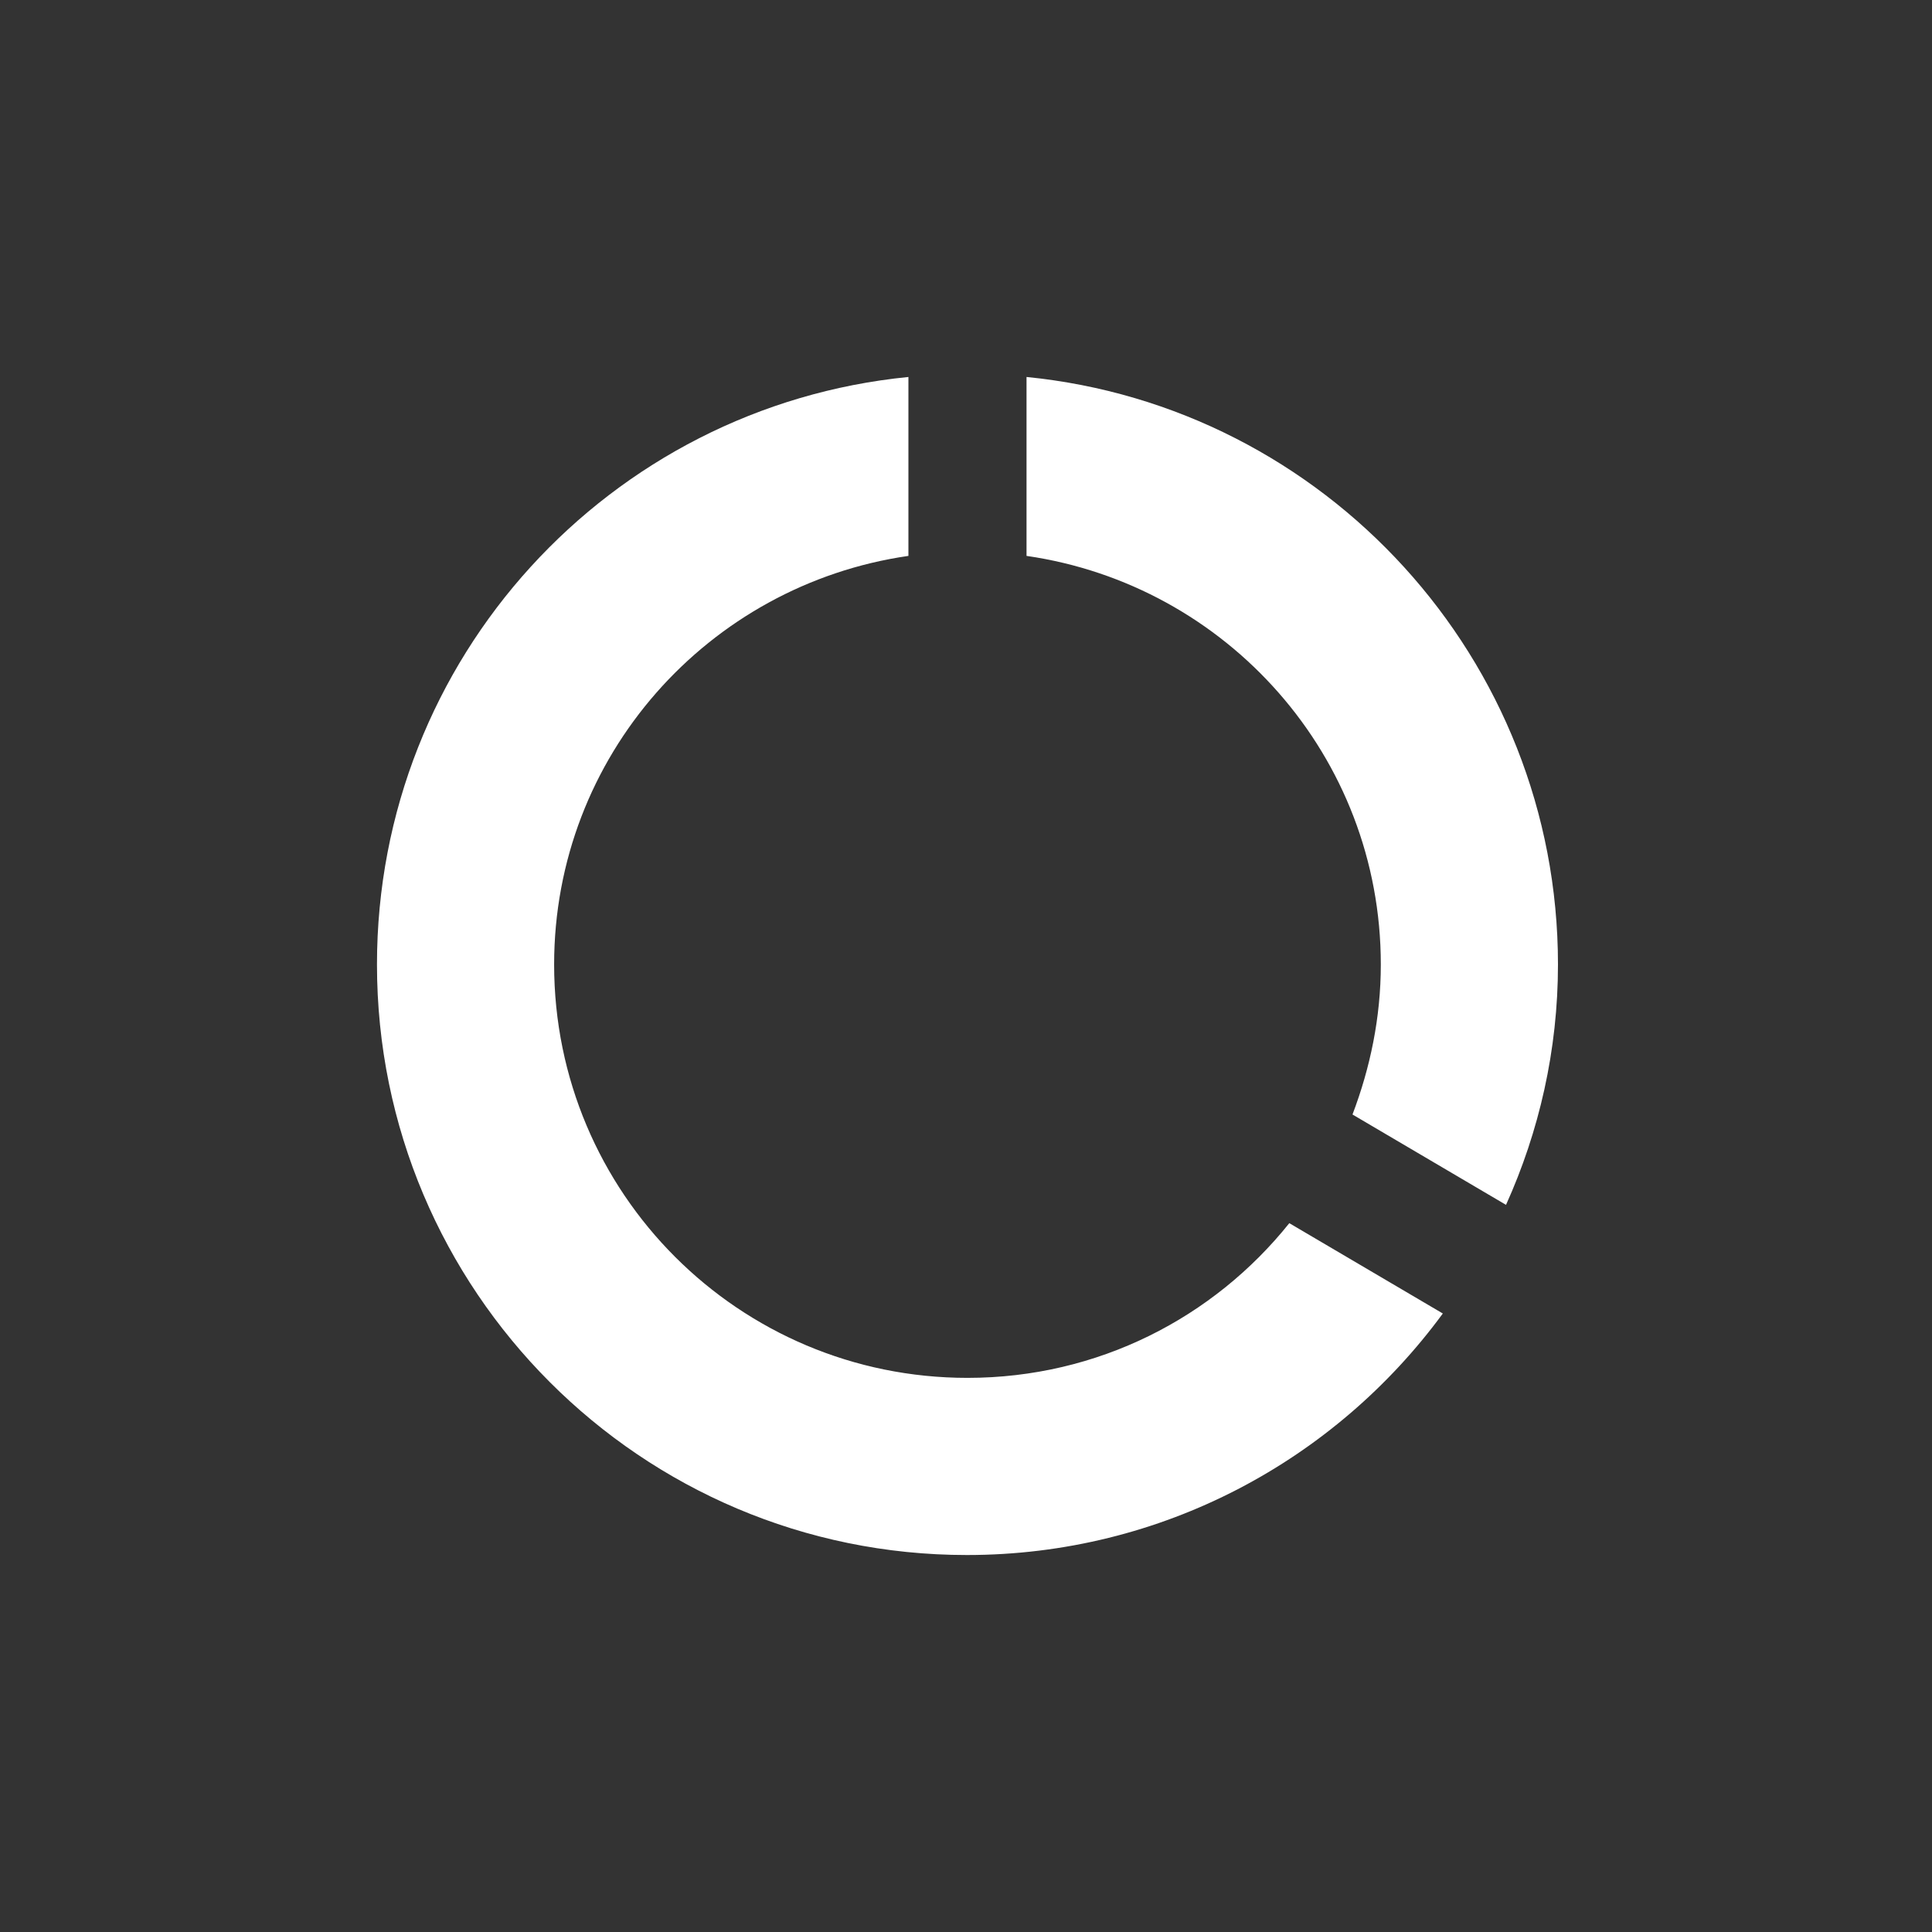 <svg width="82" height="82" viewBox="0 0 82 82" fill="none" xmlns="http://www.w3.org/2000/svg">
<rect x="0" y="0" width="82" height="82" fill="#333333" stroke="none"/>
<path d="M43.569 16V23.594C52.065 24.822 58.606 32.09 58.606 40.937C58.606 43.193 58.155 45.323 57.404 47.303L63.92 51.138C65.323 48.03 66.125 44.571 66.125 40.937C66.125 27.955 56.226 17.253 43.569 16V16ZM41.063 58.481C31.363 58.481 23.519 50.637 23.519 40.937C23.519 32.09 30.06 24.822 38.556 23.594V16C25.875 17.253 16 27.93 16 40.937C16 54.772 27.203 66 41.038 66C49.333 66 56.677 61.965 61.238 55.749L54.722 51.915C51.514 55.925 46.602 58.481 41.063 58.481Z" fill="white"/>
</svg>
